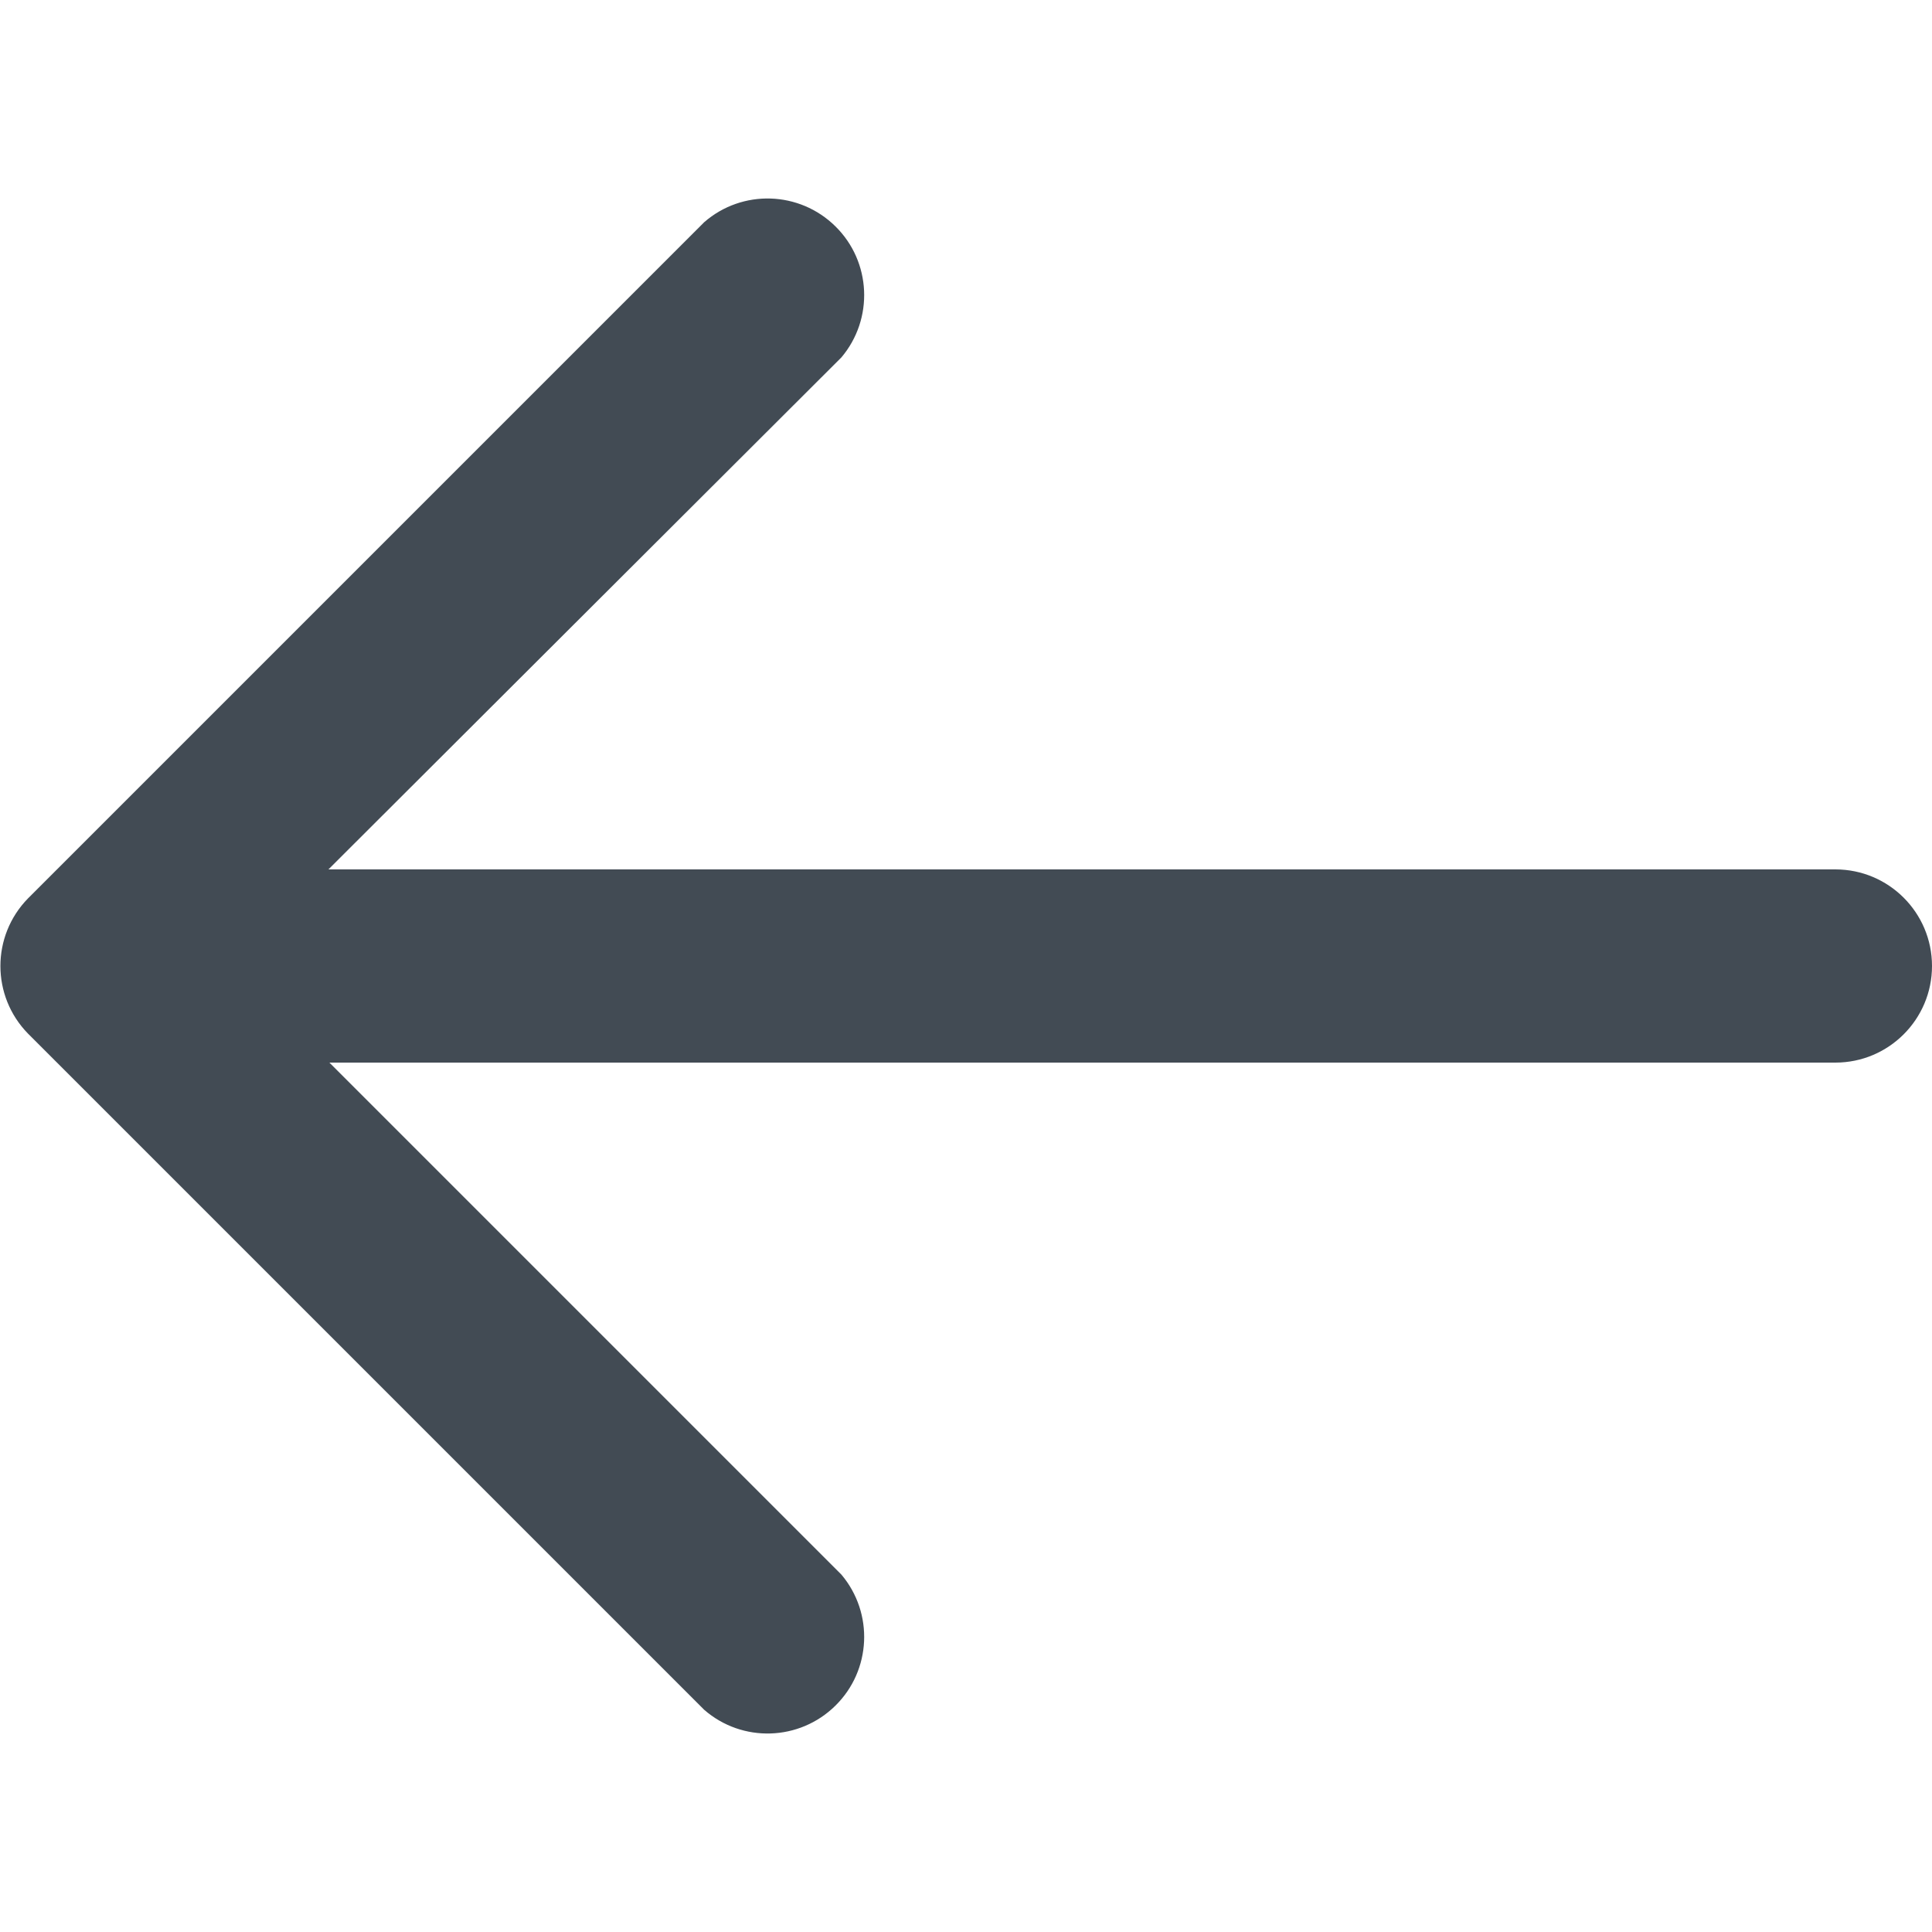 <?xml version="1.0" encoding="UTF-8"?>
<svg width="20px" height="20px" viewBox="0 0 20 20" version="1.1" xmlns="http://www.w3.org/2000/svg" xmlns:xlink="http://www.w3.org/1999/xlink">
    <!-- Generator: Sketch 50.2 (55047) - http://www.bohemiancoding.com/sketch -->
    <title>icons/ui/arrow-left</title>
    <desc>Created with Sketch.</desc>
    <defs></defs>
    <g id="icons/ui/arrow-left" stroke="none" stroke-width="1" fill="none" fill-rule="evenodd">
        <g id="icon-arrow-left" transform="translate(0, 2)" fill="#424B54" fill-rule="nonzero">
            <path d="M3.41,7 L19,7 C19.552,7 20,7.448 20,8 C20,8.552 19.552,9 19,9 L3.41,9 L8.71,14.3 C9.047,14.699 9.02,15.291 8.648,15.657 C8.276,16.024 7.684,16.043 7.29,15.7 L0.29,8.7 C-0.091,8.311 -0.091,7.689 0.29,7.3 L7.29,0.3 C7.684,-0.043 8.276,-0.024 8.648,0.343 C9.02,0.709 9.047,1.301 8.71,1.7 L3.4,7 L3.41,7 Z" id="Shape"></path>
        </g>
    </g>
</svg>